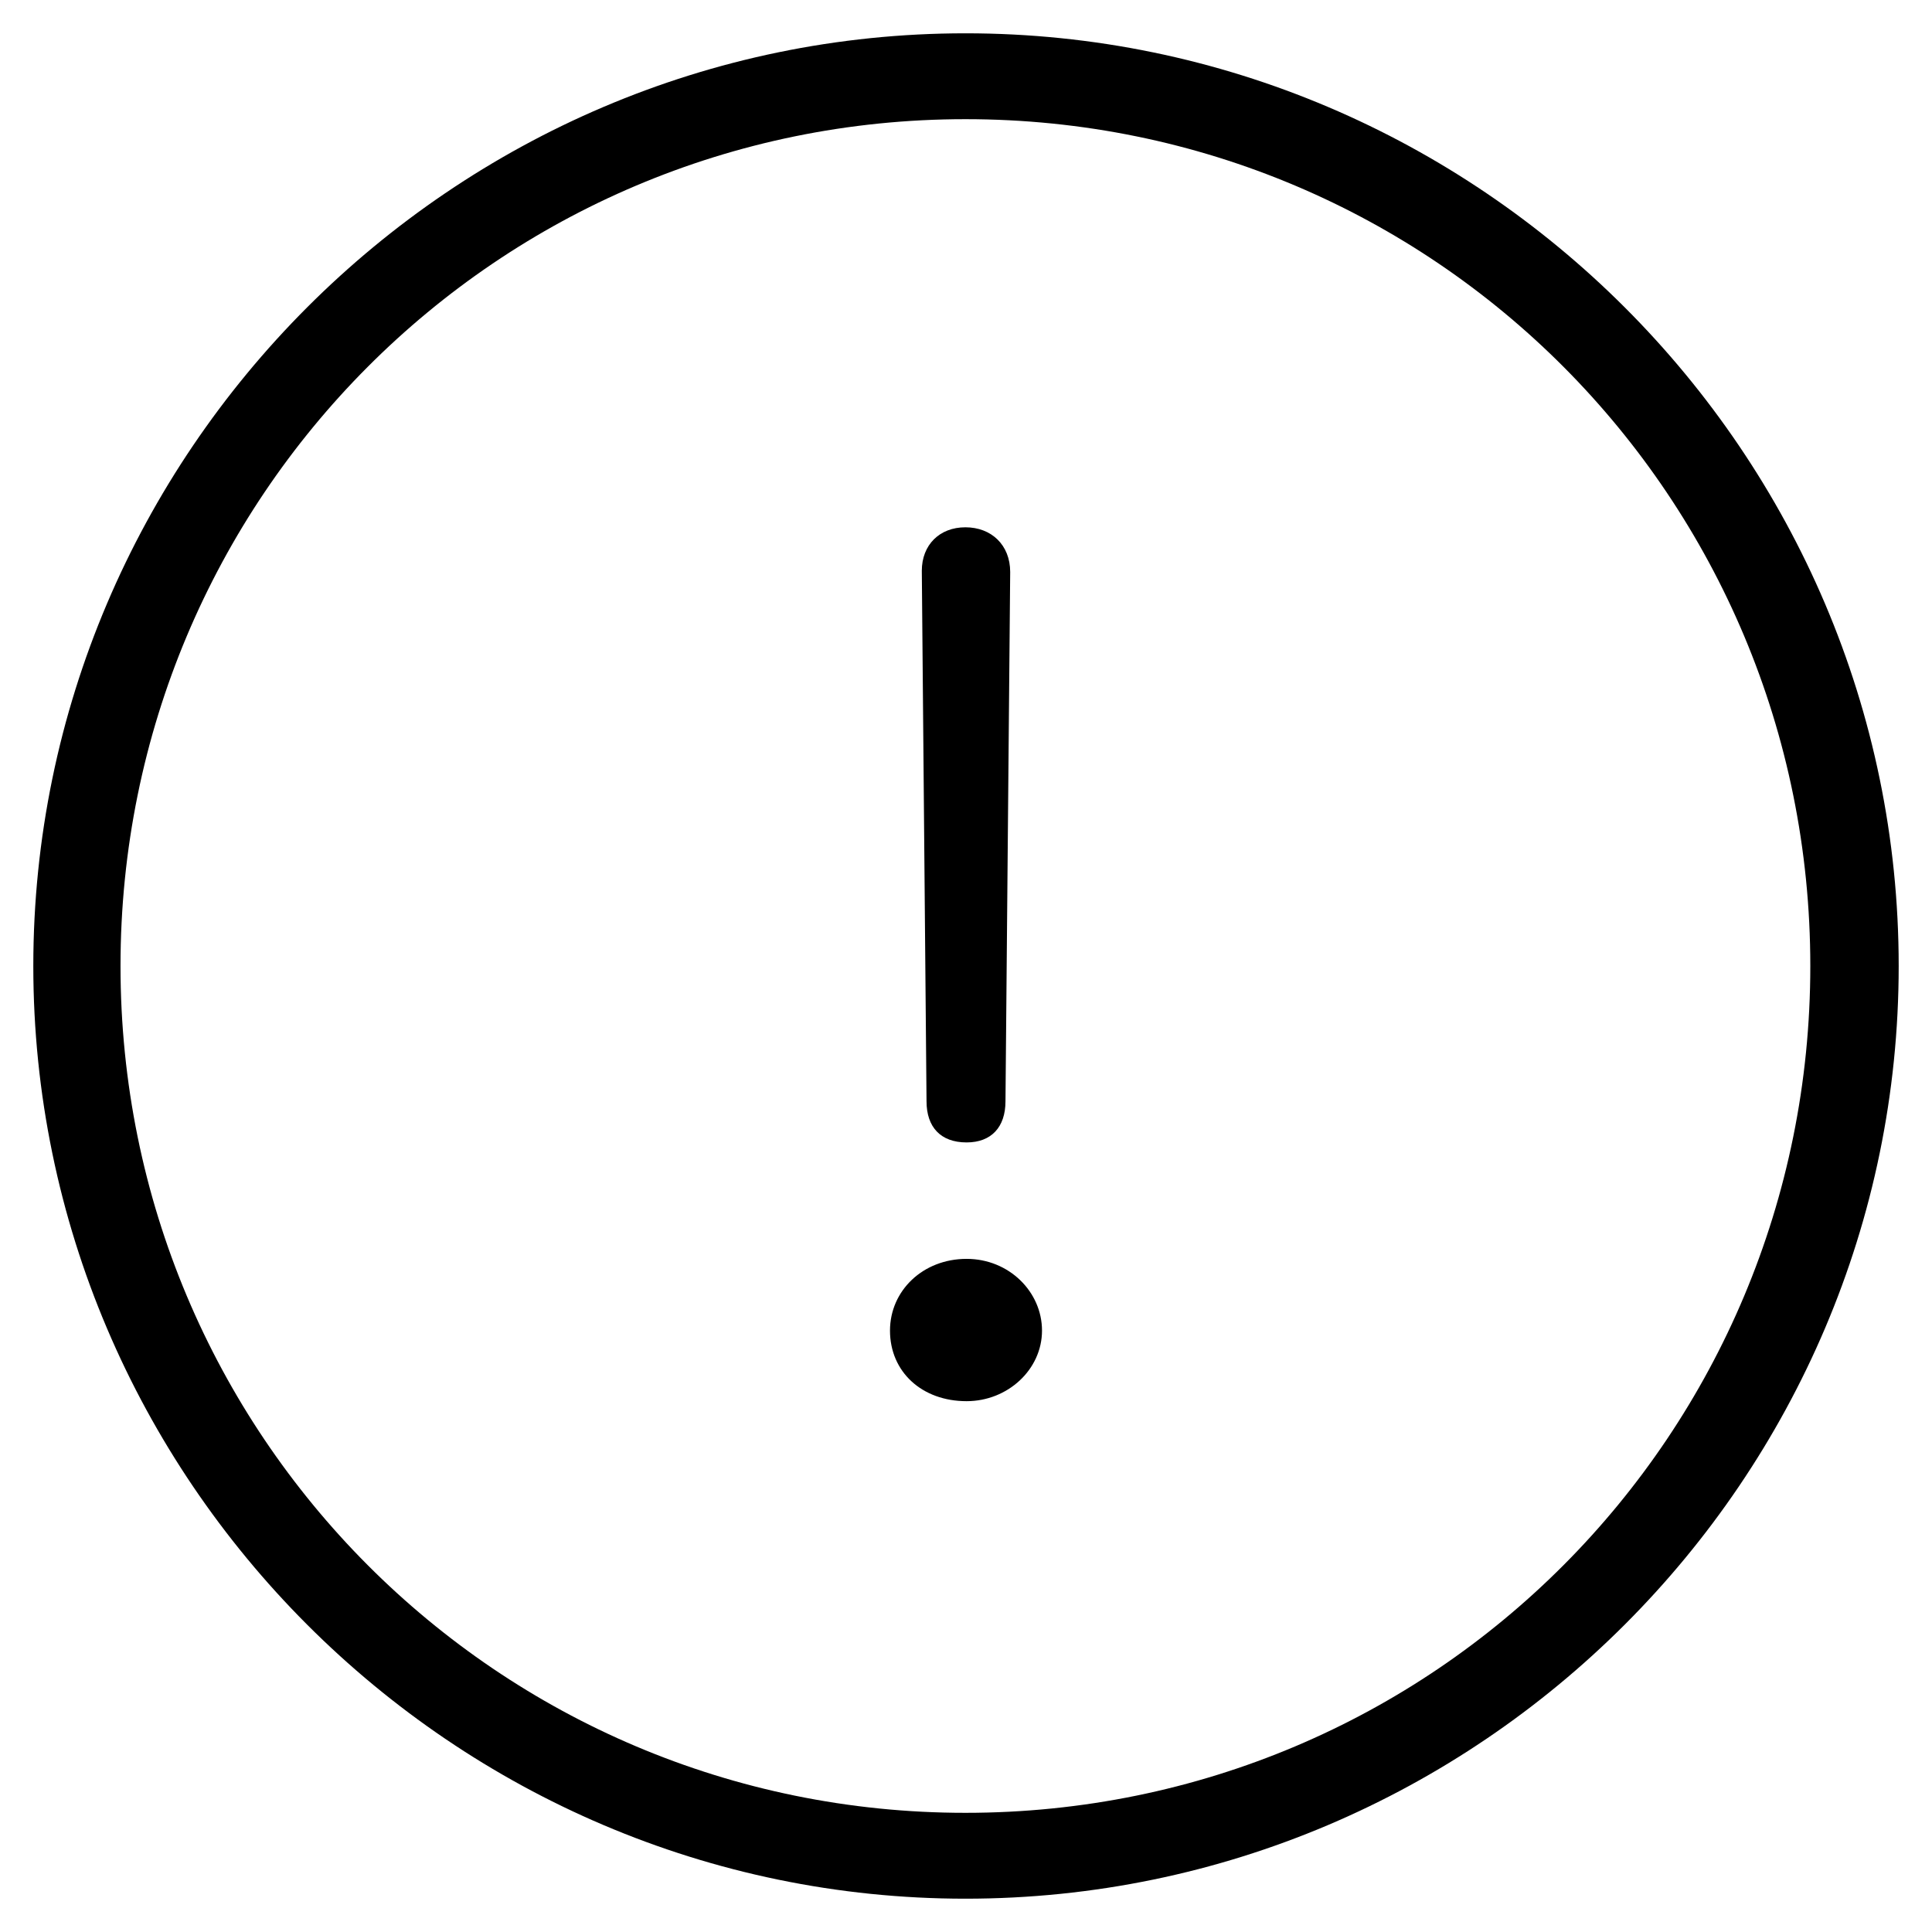 <svg xmlns="http://www.w3.org/2000/svg" width="290" height="290" viewBox="0 0 290 290">
  <path fill-rule="evenodd" d="M144.912,285 C222.031,285 285,221.974 285,145 C285,68.027 222.031,5 144.912,5 C67.969,5 5,68.027 5,145 C5,221.974 67.969,285 144.912,285 Z M144.912,272.112 C74.69,272.112 18.089,215.265 18.089,145 C18.089,74.735 74.69,17.888 144.912,17.888 C215.31,17.888 271.734,74.735 271.734,145 C271.734,215.265 215.31,272.112 144.912,272.112 Z M145.088,171.482 C148.803,171.482 150.926,169.187 150.926,165.303 L151.633,85.858 C151.633,81.797 148.803,79.149 144.912,79.149 C141.02,79.149 138.367,81.797 138.367,85.681 L139.075,165.303 C139.075,169.187 141.197,171.482 145.088,171.482 Z M145.088,210.322 C151.279,210.322 156.409,205.555 156.409,199.729 C156.409,193.903 151.456,188.96 145.088,188.96 C138.544,188.96 133.591,193.726 133.591,199.729 C133.591,205.908 138.367,210.322 145.088,210.322 Z"/>
</svg>
